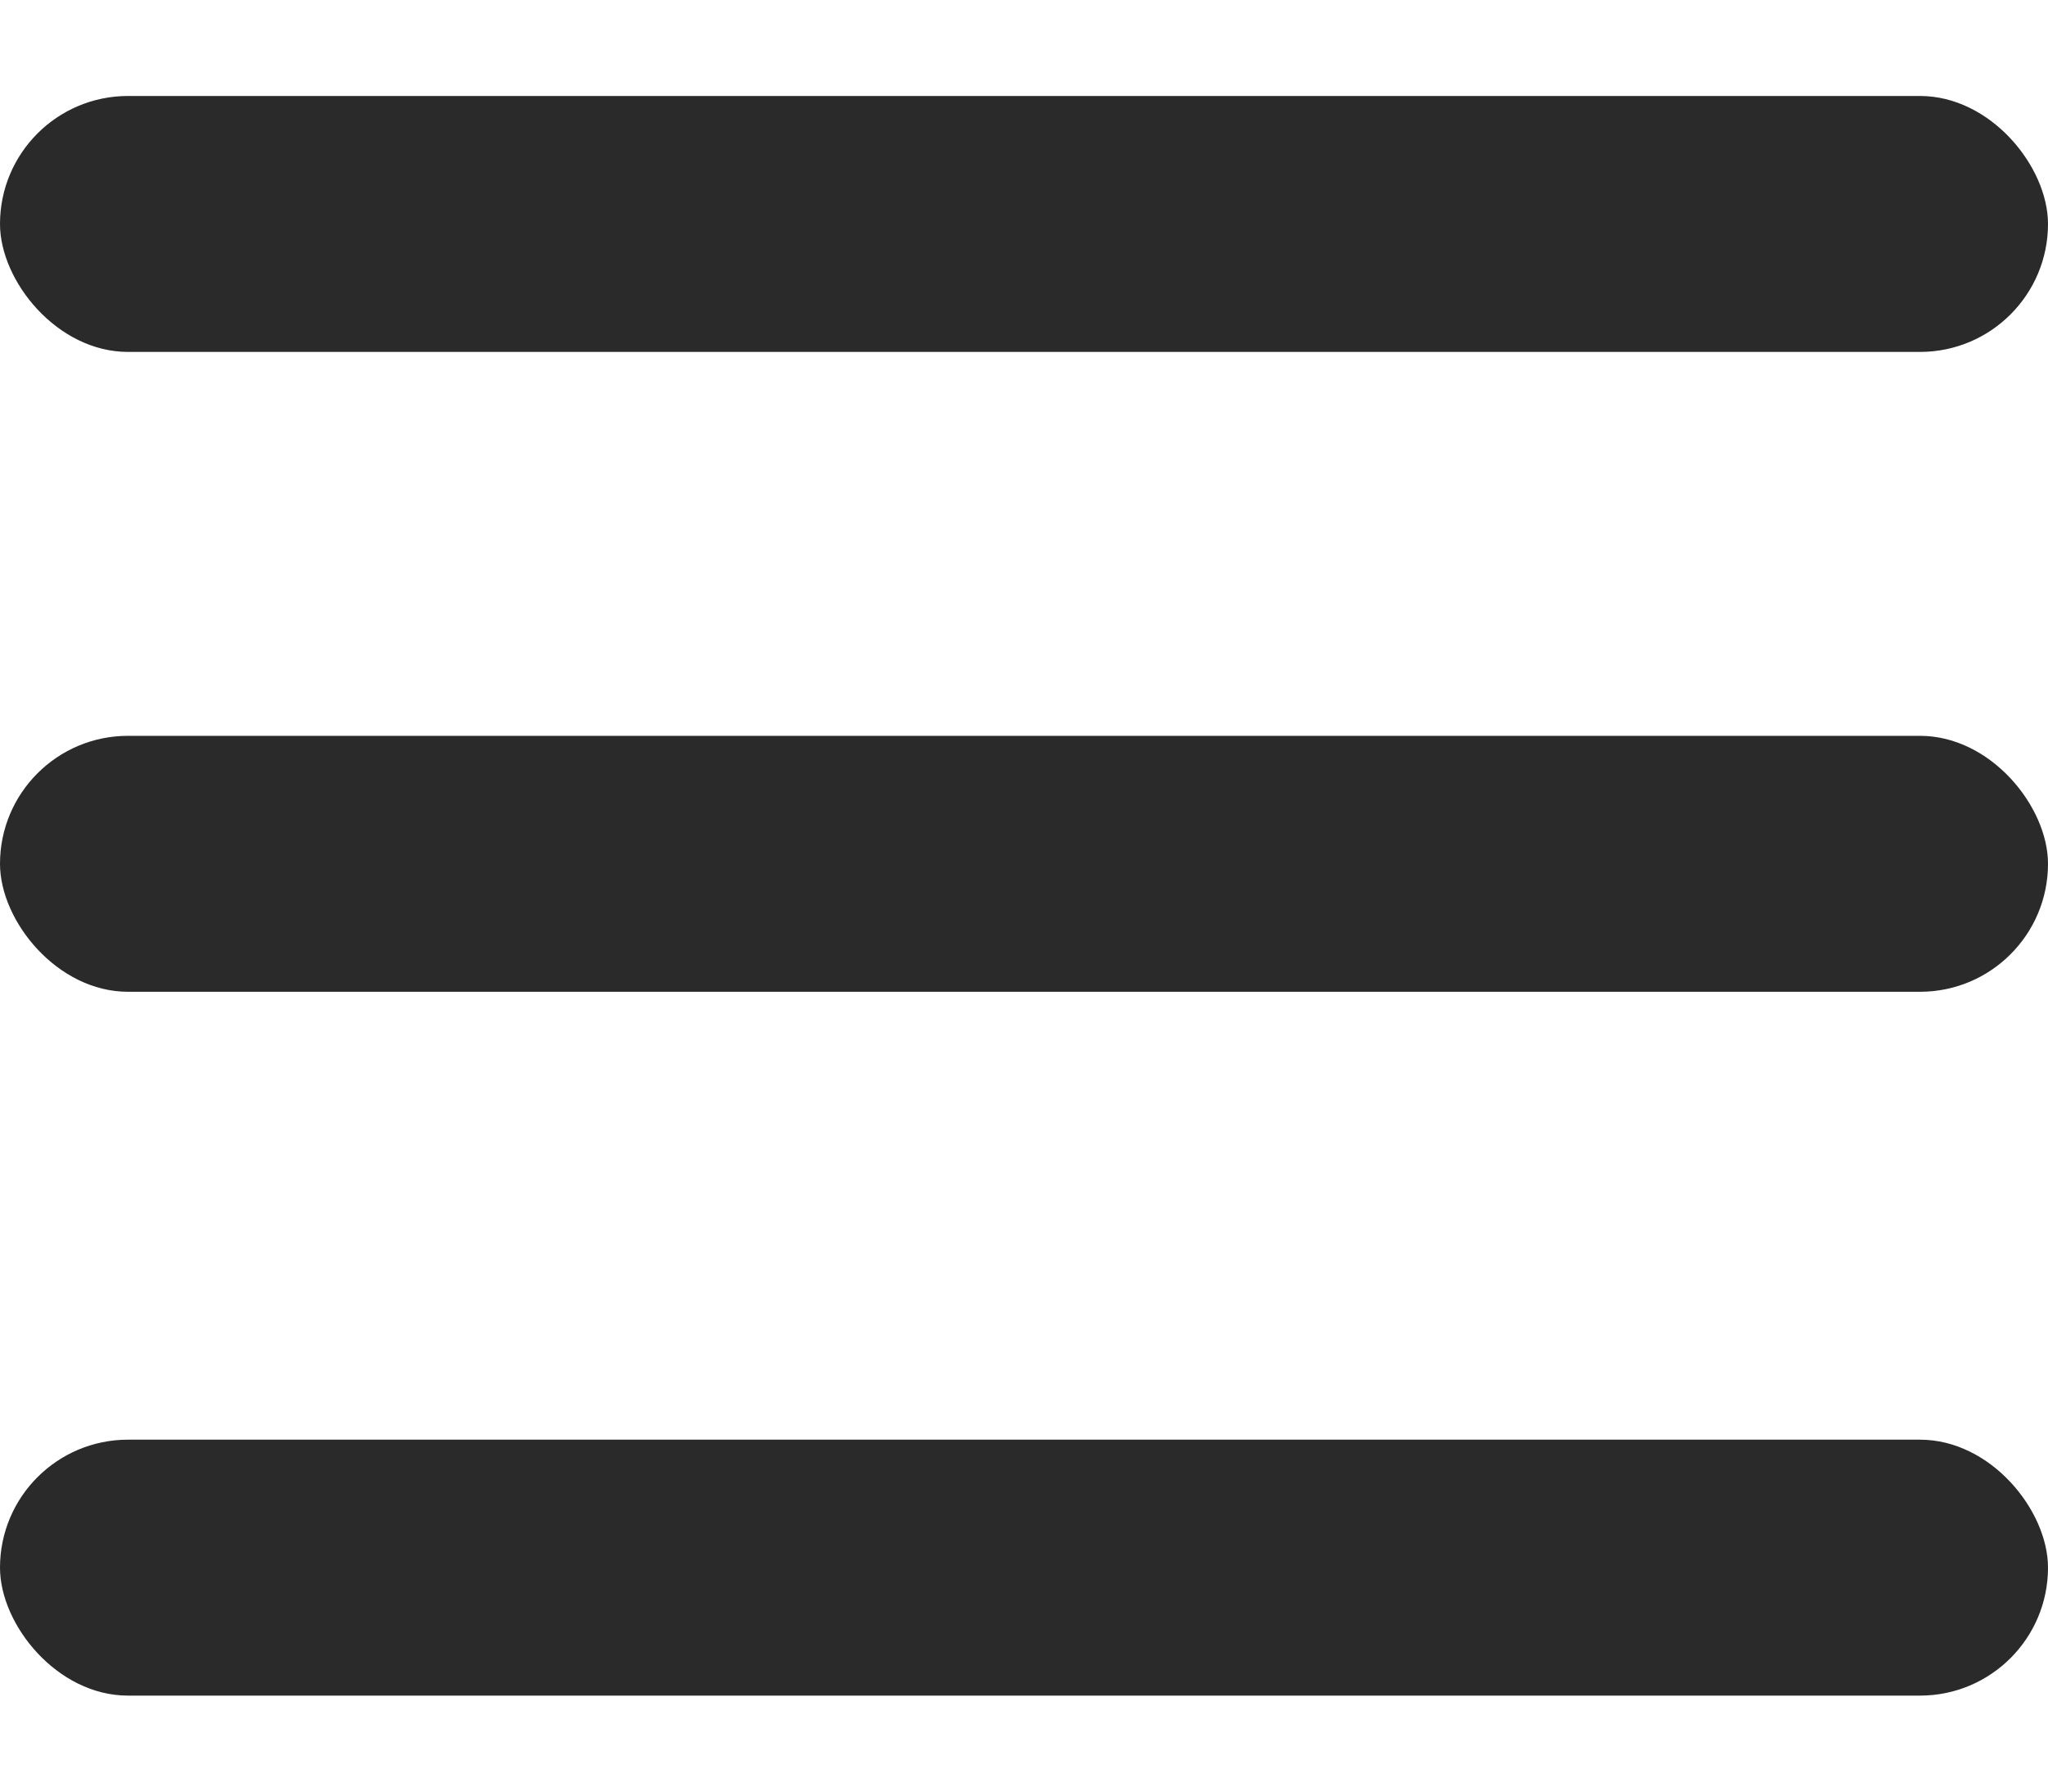 <svg width="16" height="14" viewBox="0 0 16 14" fill="none" xmlns="http://www.w3.org/2000/svg">
<rect y="0.75" width="16" height="2" rx="1" fill="#2A2A2A"/>
<rect y="5.75" width="16" height="2" rx="1" fill="#2A2A2A"/>
<rect y="11.25" width="16" height="2" rx="1" fill="#2A2A2A"/>
</svg>

